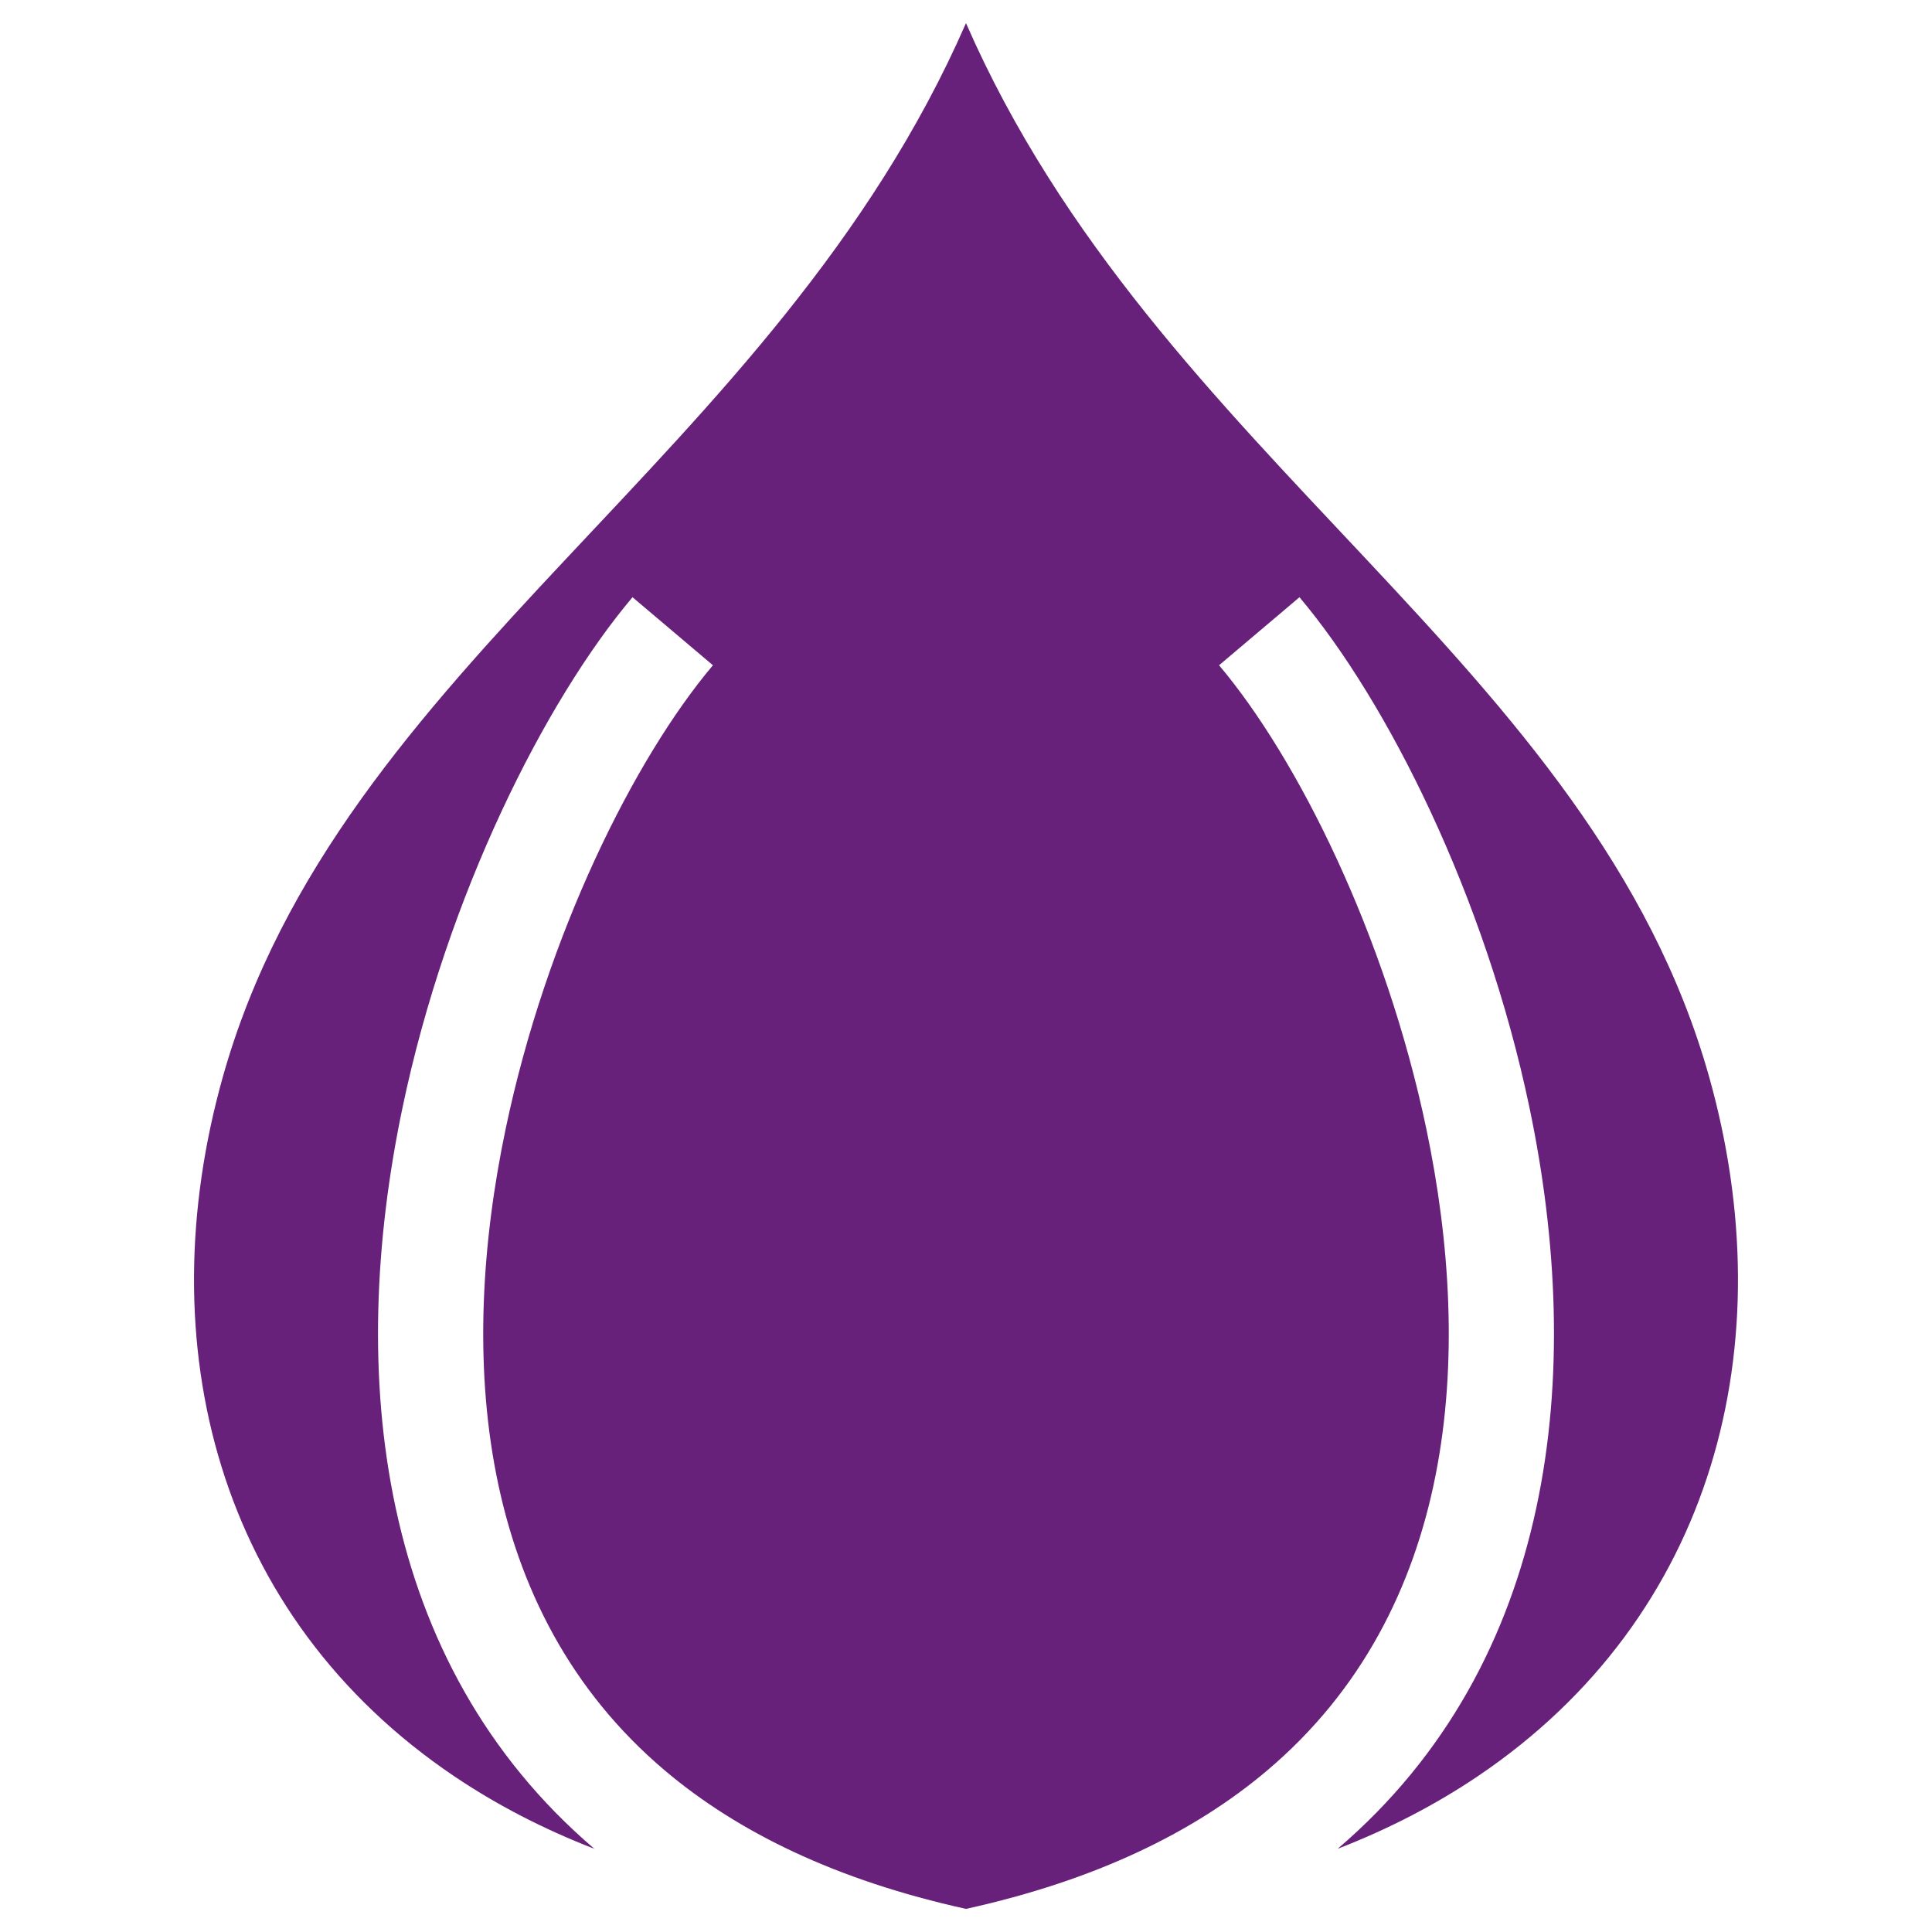 <svg height='100px' width='100px'  fill="#68217a" xmlns="http://www.w3.org/2000/svg" xmlns:xlink="http://www.w3.org/1999/xlink" xmlns:xodm="http://www.corel.com/coreldraw/odm/2003" xml:space="preserve" version="1.1" style="shape-rendering:geometricPrecision;text-rendering:geometricPrecision;image-rendering:optimizeQuality;" viewBox="0 0 846.66 846.66" x="0px" y="0px" fill-rule="evenodd" clip-rule="evenodd"><defs><style type="text/css">
   
    .fil0 {fill:#68217a;fill-rule:nonzero}
   
  </style></defs><g><path class="fil0" d="M312.43 291.54c-34.36,40.7 -73.02,118.06 -90.85,203.23 -20.9,99.84 -13.15,211.11 69.93,281.24 31.82,26.87 74.91,47.98 131.82,60.52 56.91,-12.54 100,-33.65 131.82,-60.52 83.08,-70.13 90.83,-181.4 69.93,-281.24 -17.83,-85.17 -56.49,-162.53 -90.85,-203.23l35.24 -29.82c38.38,45.47 81.35,130.78 100.79,223.66 24.39,116.51 11.61,243.08 -84.06,324.82 22.59,-8.75 43.09,-19.45 61.44,-31.82 103.7,-69.94 134.3,-189.42 101.34,-306.54 -51.04,-181.37 -242.16,-270.64 -325.65,-461.71 -83.49,191.07 -274.61,280.34 -325.65,461.71 -32.96,117.13 -2.36,236.6 101.34,306.54 18.35,12.38 38.85,23.07 61.45,31.82 -95.68,-81.74 -108.46,-208.3 -84.07,-324.82 19.44,-92.88 62.41,-178.19 100.79,-223.66l35.24 29.82z"></path></g></svg>